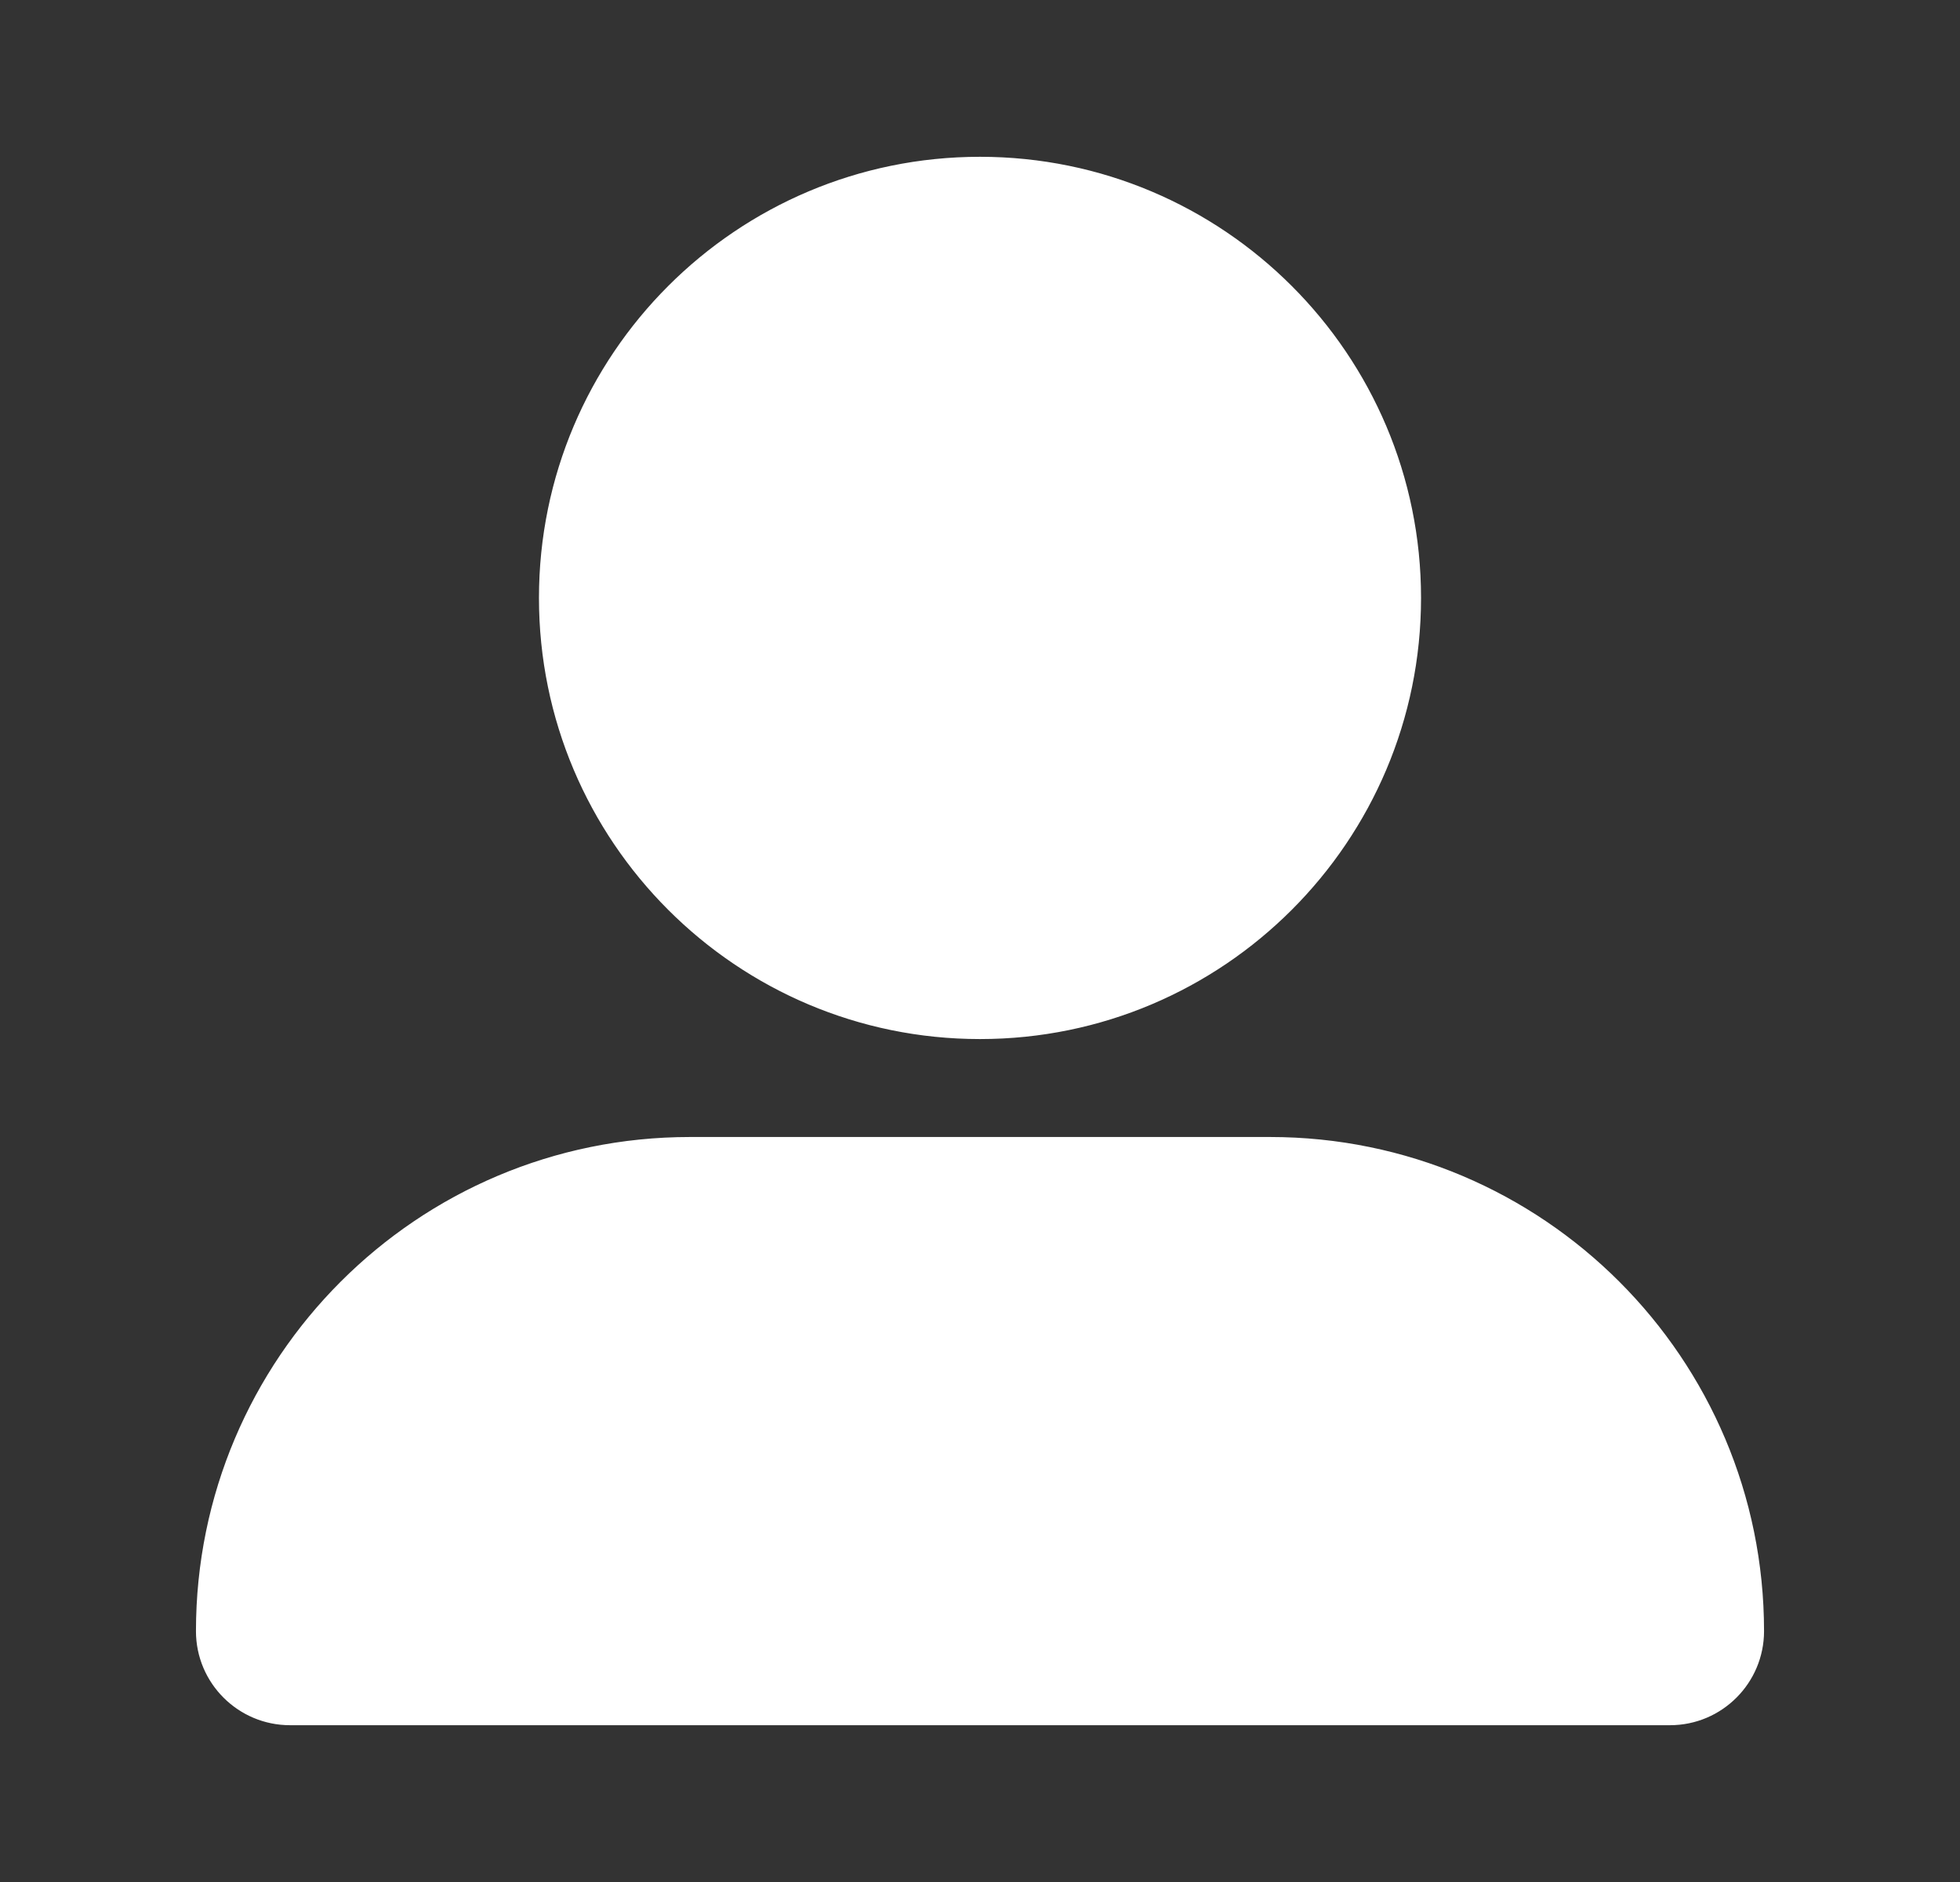 <svg width="25" height="24" viewBox="0 0 25 24" fill="none" xmlns="http://www.w3.org/2000/svg">
<rect x="0" y="0" width="25" height="24" fill="#333333" stroke="none"/>
<path d="M18.102 7.625C18.102 10.717 15.592 13.227 12.5 13.227C9.407 13.227 6.898 10.717 6.898 7.625C6.898 4.532 9.407 2.023 12.5 2.023C15.592 2.023 18.102 4.532 18.102 7.625ZM2.523 20.801C2.523 17.333 5.333 14.523 8.801 14.523H16.199C19.667 14.523 22.477 17.333 22.477 20.801C22.477 21.448 21.952 21.977 21.301 21.977H3.699C3.052 21.977 2.523 21.452 2.523 20.801Z" fill="white" stroke="white" stroke-width="0.047"/>
</svg>
